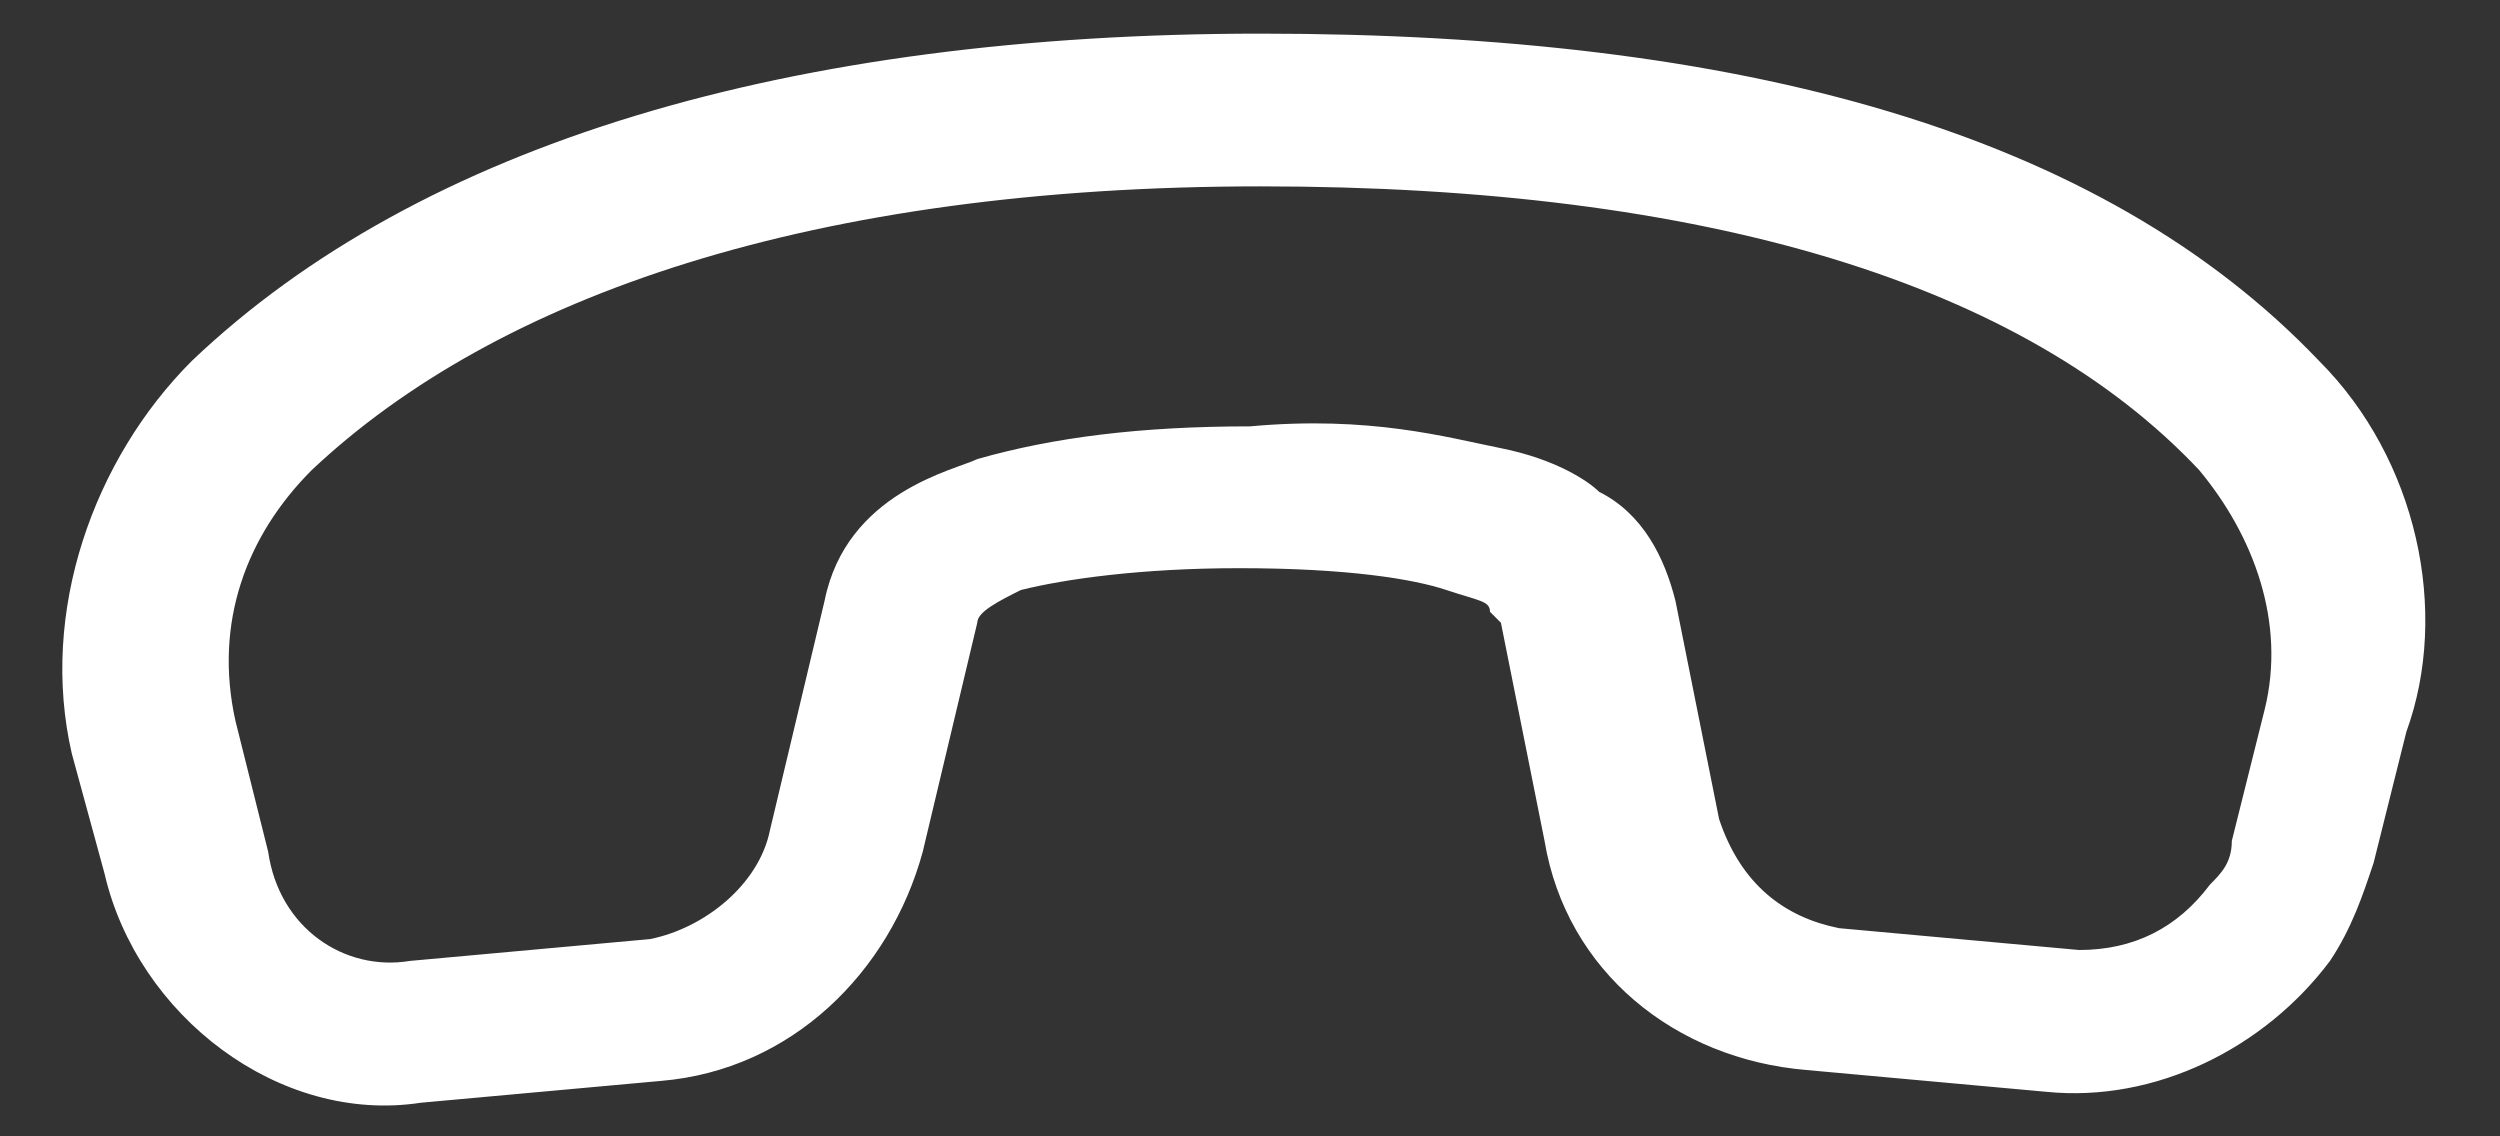 <svg width="22" height="10" viewBox="0 0 22 10" fill="none" xmlns="http://www.w3.org/2000/svg">
    <rect x="0" y="0" width="22" height="10" fill="#333333" stroke="none"/>
    <path d="M20.408 3.176C18.488 1.16 15.32 0.296 11.096 0.296C6.968 0.296 3.704 1.256 1.688 3.176C0.824 4.04 0.344 5.384 0.632 6.632L0.92 7.688C1.208 8.936 2.456 9.896 3.704 9.704L5.816 9.512C6.968 9.416 7.832 8.552 8.12 7.496L8.6 5.48C8.6 5.384 8.792 5.288 8.984 5.192C9.368 5.096 10.04 5 10.904 5C11.864 5 12.44 5.096 12.728 5.192C13.016 5.288 13.112 5.288 13.112 5.384L13.208 5.48L13.592 7.4C13.784 8.552 14.744 9.32 15.896 9.416L18.008 9.608C18.968 9.704 19.928 9.224 20.504 8.456C20.696 8.168 20.792 7.88 20.888 7.592L21.176 6.44C21.56 5.384 21.272 4.04 20.408 3.176ZM19.928 6.248L19.64 7.4C19.64 7.592 19.544 7.688 19.448 7.784C19.16 8.168 18.776 8.36 18.296 8.36L16.184 8.168C15.704 8.072 15.32 7.784 15.128 7.208L14.744 5.288C14.648 4.904 14.456 4.52 14.072 4.328C13.976 4.232 13.688 4.04 13.208 3.944C12.728 3.848 12.056 3.656 11 3.752C10.04 3.752 9.272 3.848 8.6 4.04C8.408 4.136 7.448 4.328 7.256 5.288L6.776 7.304C6.68 7.784 6.2 8.168 5.72 8.264L3.608 8.456C3.032 8.552 2.456 8.168 2.36 7.496L2.072 6.344C1.88 5.48 2.168 4.712 2.744 4.136C4.376 2.6 7.16 1.64 11.096 1.64C15.032 1.64 17.816 2.504 19.352 4.136C19.832 4.712 20.12 5.48 19.928 6.248Z" fill="white"/>
</svg>

